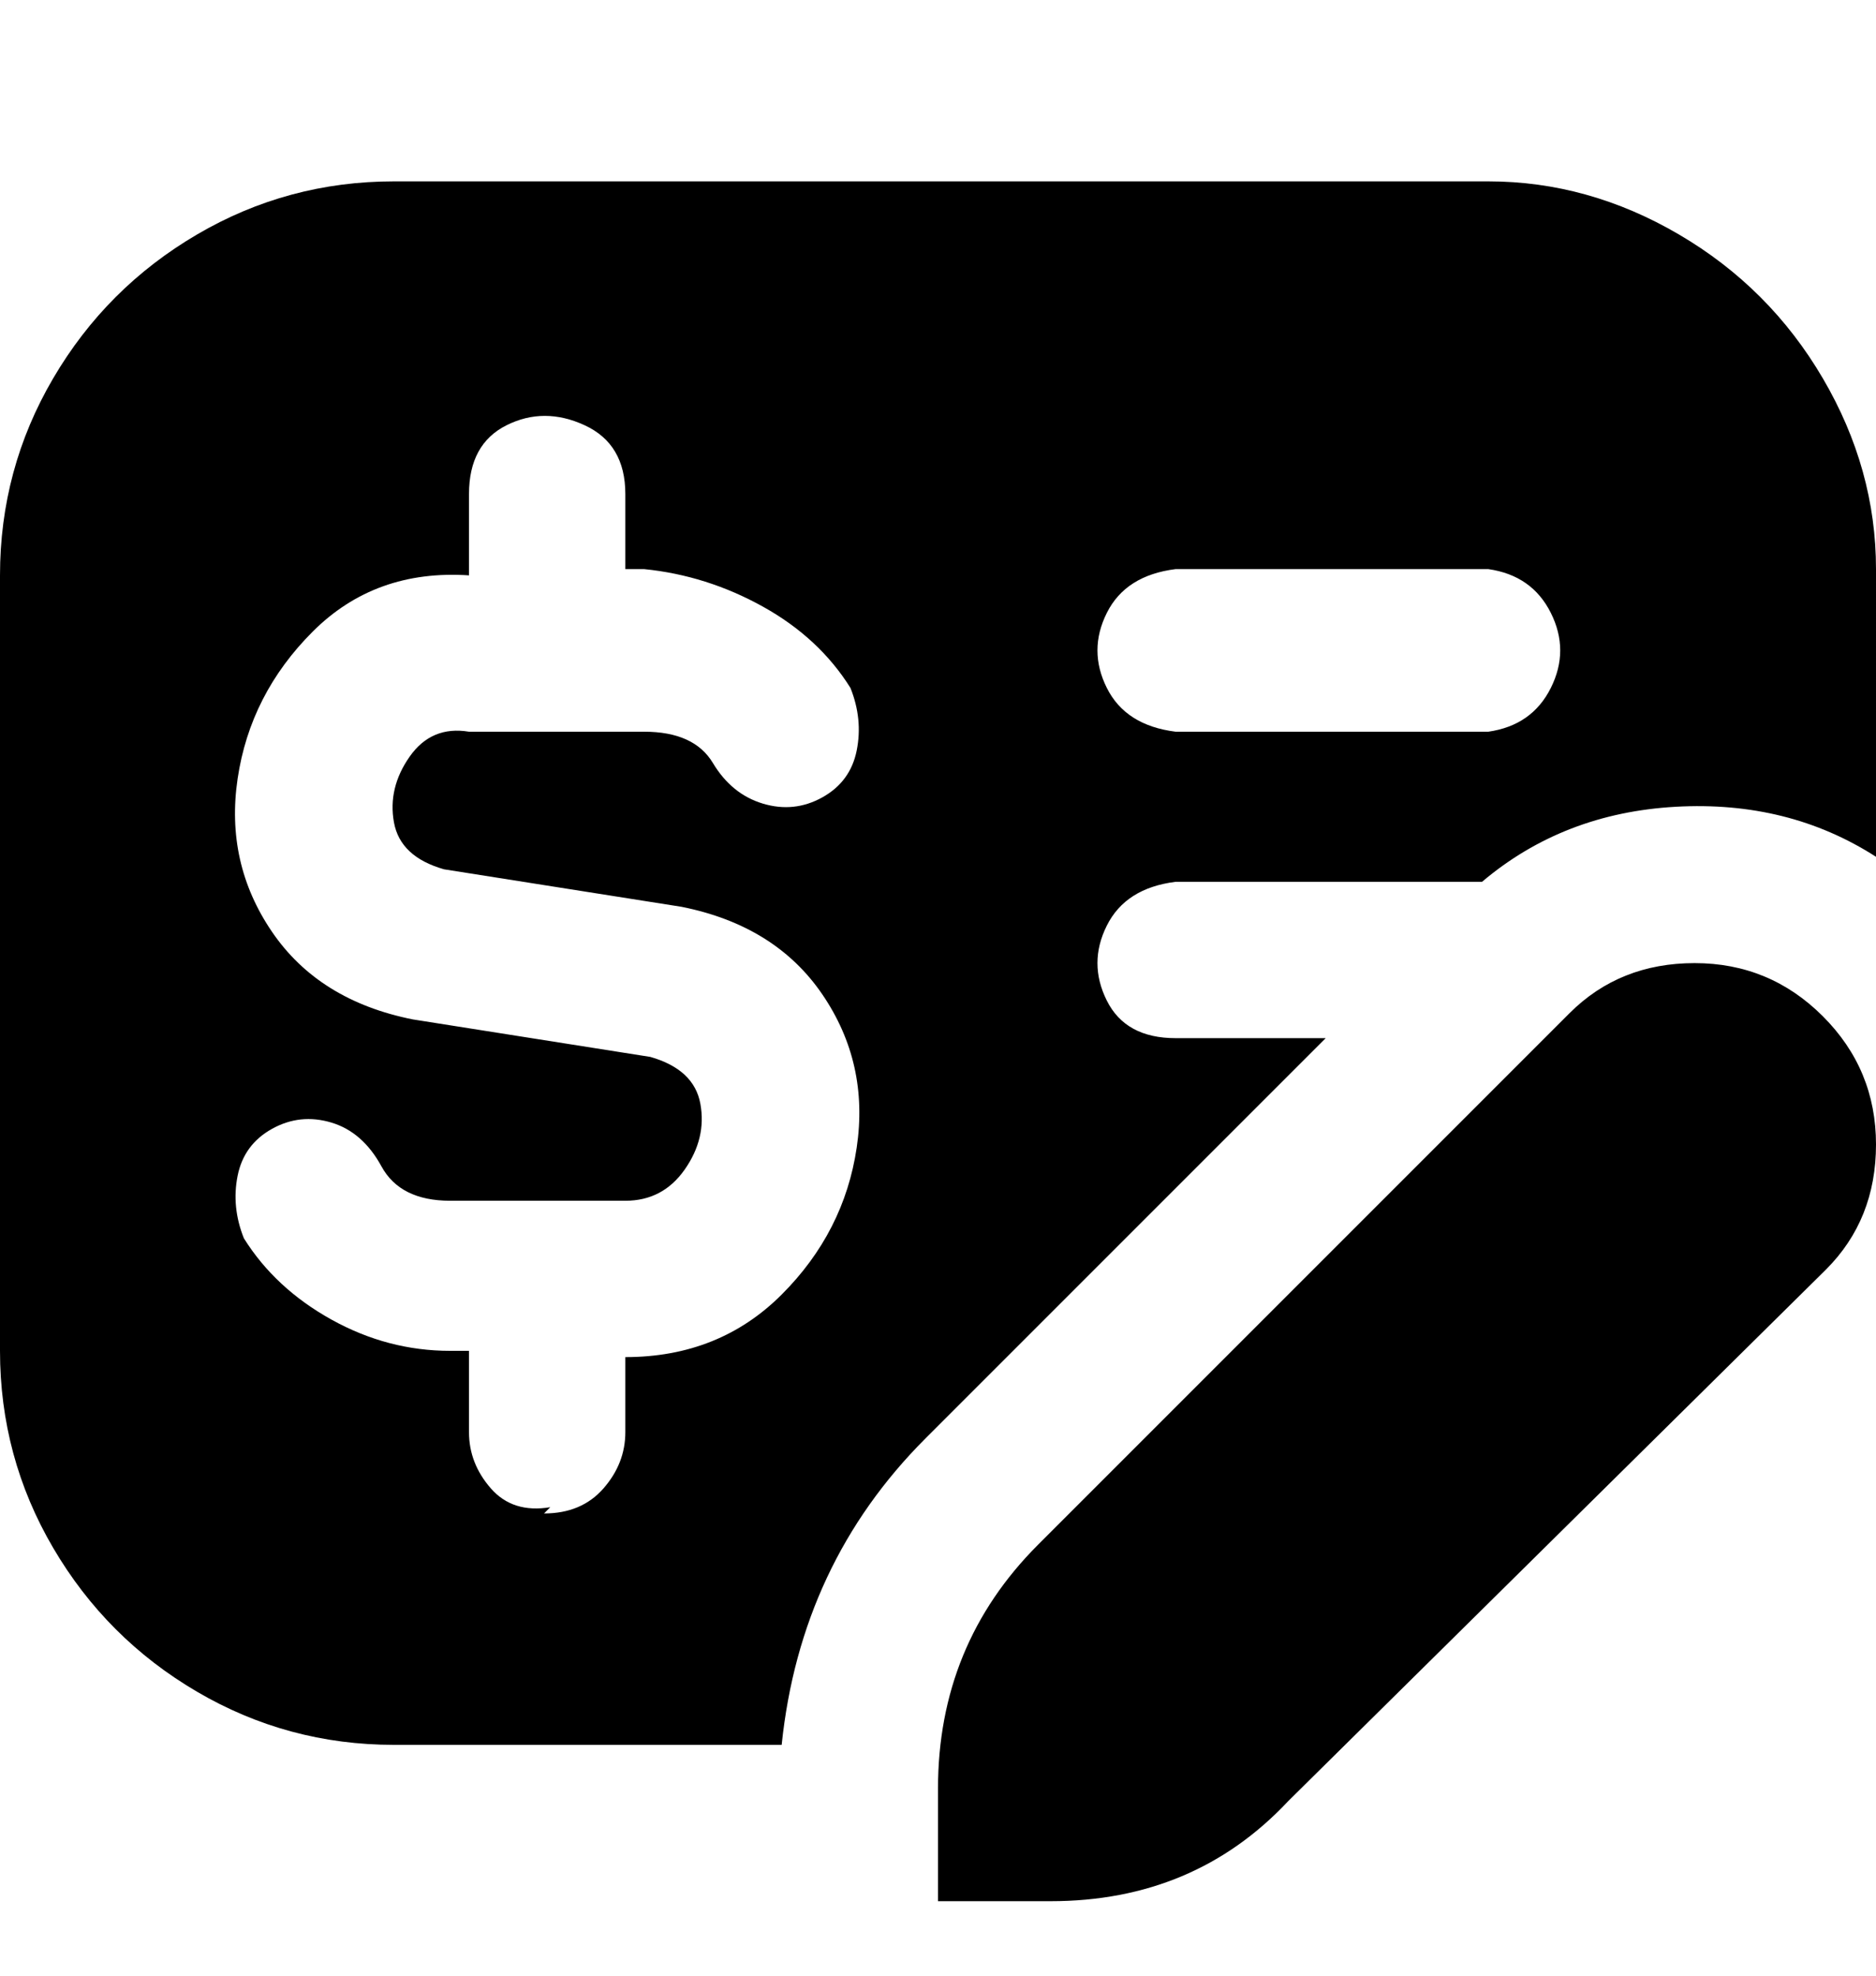 <svg viewBox="0 0 300 316" xmlns="http://www.w3.org/2000/svg"><path d="M166 247q-16 16-16 39v18h18q23 0 38-16l86-85q8-8 8-20t-8.5-20.5Q283 154 271 154t-20 8l-85 85zm-18-17l64-64h-24q-8 0-11-6t0-12q3-6 11-7h49q13-11 31-12t32 8V91q0-16-8.5-30.5t-23-23Q254 29 238 29H63q-17 0-31.5 8.5t-23 23Q0 75 0 92v124q0 17 8.5 31.5t23 23Q46 279 63 279h62q3-29 23-49zm40-139h50q7 1 10 7t0 12q-3 6-10 7h-50q-8-1-11-7t0-12q3-6 11-7zM88 241q-6 1-9.5-3t-3.5-9v-13h-3q-10 0-19-5t-14-13q-2-5-1-10t5.5-7.5q4.5-2.5 9.5-1t8 7q3 5.5 11 5.5h28q6 0 9.5-5t2.5-10.5q-1-5.5-8-7.5l-38-6q-15-3-22.5-14T38 124.5Q40 111 50 101t25-9V79q0-8 6-11t12.5 0q6.5 3 6.5 11v12h3q10 1 19 6t14 13q2 5 1 10t-5.5 7.5q-4.5 2.5-9.5 1t-8-6.5q-3-5-11-5H75q-6-1-9.5 4T63 131.5q1 5.5 8 7.5l38 6q15 3 22.5 14t5.5 24.5q-2 13.5-12 23.5t-25 10v12q0 5-3.5 9t-9.5 4l1-1z"/></svg>